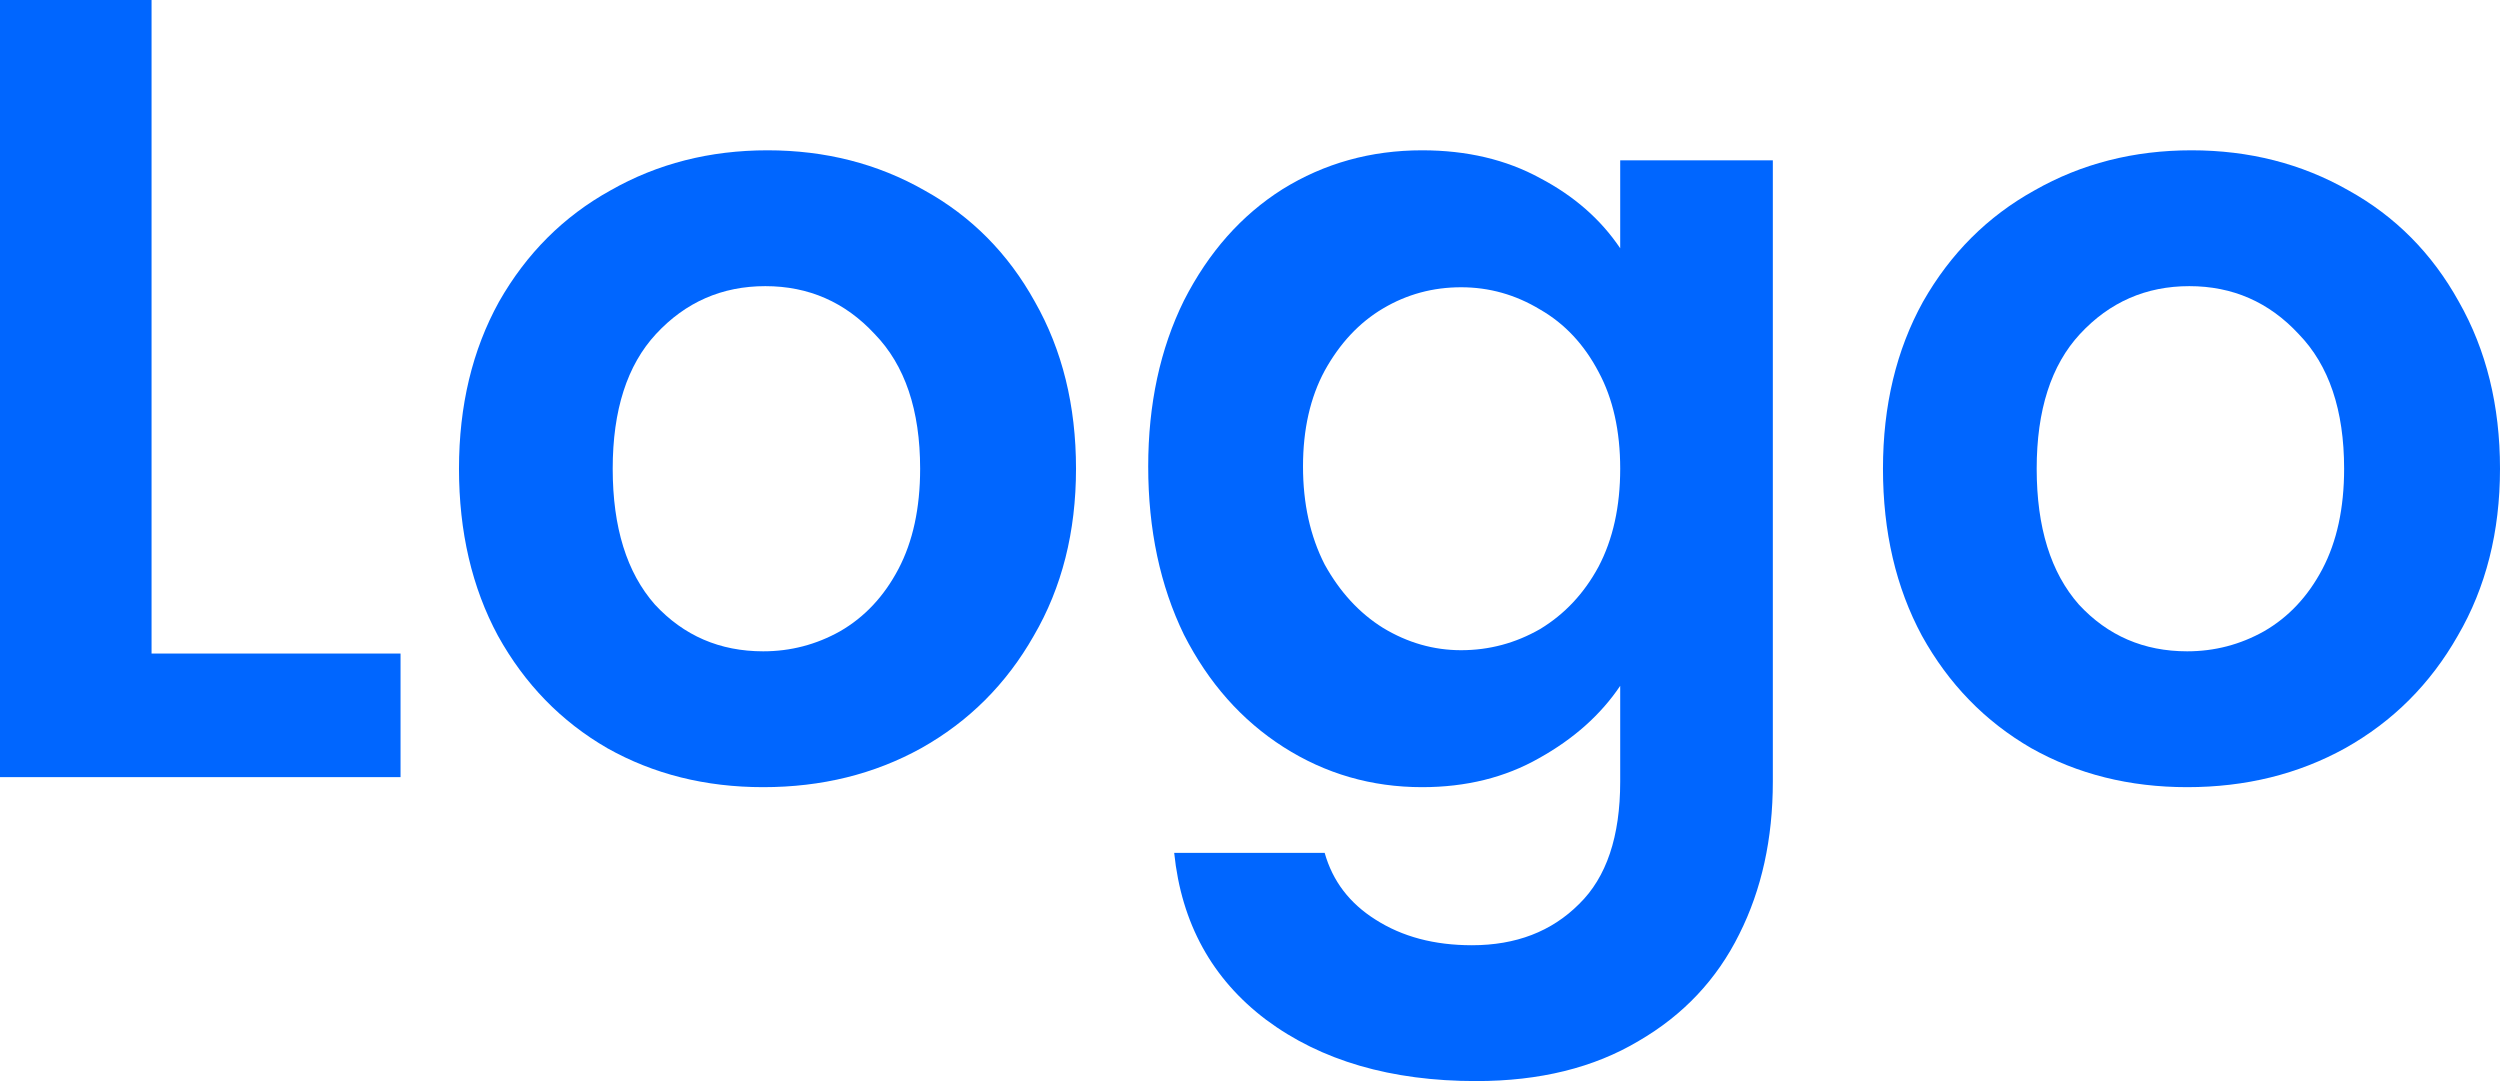 <svg width="74" height="32" viewBox="0 0 74 32" fill="none" xmlns="http://www.w3.org/2000/svg">
<path d="M4.486 19.345H11.856V23.003H0V0H4.486V19.345Z" fill="#0066FF"/>
<path d="M22.59 23.3C20.881 23.3 19.343 22.915 17.976 22.146C16.608 21.355 15.53 20.246 14.739 18.818C13.97 17.39 13.586 15.742 13.586 13.874C13.586 12.007 13.981 10.359 14.771 8.931C15.583 7.503 16.683 6.404 18.072 5.635C19.46 4.844 21.009 4.449 22.718 4.449C24.427 4.449 25.976 4.844 27.364 5.635C28.753 6.404 29.842 7.503 30.632 8.931C31.444 10.359 31.85 12.007 31.85 13.874C31.85 15.742 31.433 17.39 30.6 18.818C29.789 20.246 28.678 21.355 27.268 22.146C25.879 22.915 24.32 23.3 22.59 23.3ZM22.59 19.279C23.401 19.279 24.16 19.081 24.865 18.686C25.591 18.268 26.168 17.653 26.595 16.84C27.022 16.027 27.236 15.039 27.236 13.874C27.236 12.139 26.787 10.809 25.89 9.887C25.014 8.942 23.935 8.47 22.654 8.47C21.372 8.47 20.293 8.942 19.417 9.887C18.563 10.809 18.136 12.139 18.136 13.874C18.136 15.61 18.552 16.95 19.385 17.895C20.24 18.818 21.308 19.279 22.59 19.279Z" fill="#0066FF"/>
<path d="M42.094 4.449C43.418 4.449 44.583 4.724 45.587 5.273C46.591 5.8 47.381 6.492 47.958 7.349V4.746H52.476V23.135C52.476 24.827 52.145 26.332 51.483 27.65C50.82 28.99 49.827 30.045 48.502 30.814C47.178 31.605 45.576 32 43.696 32C41.175 32 39.103 31.396 37.48 30.187C35.878 28.979 34.97 27.331 34.756 25.244H39.21C39.445 26.079 39.947 26.738 40.716 27.221C41.507 27.727 42.457 27.979 43.568 27.979C44.871 27.979 45.928 27.573 46.74 26.76C47.552 25.969 47.958 24.761 47.958 23.135V20.301C47.381 21.158 46.58 21.872 45.554 22.443C44.55 23.014 43.397 23.3 42.094 23.3C40.599 23.3 39.231 22.904 37.992 22.113C36.754 21.322 35.771 20.213 35.044 18.785C34.34 17.335 33.987 15.676 33.987 13.808C33.987 11.963 34.34 10.326 35.044 8.898C35.771 7.47 36.743 6.371 37.96 5.602C39.199 4.833 40.577 4.449 42.094 4.449ZM47.958 13.874C47.958 12.754 47.744 11.798 47.317 11.007C46.89 10.194 46.313 9.579 45.587 9.162C44.86 8.722 44.081 8.503 43.248 8.503C42.414 8.503 41.645 8.711 40.94 9.129C40.235 9.546 39.659 10.161 39.21 10.974C38.783 11.765 38.569 12.71 38.569 13.808C38.569 14.907 38.783 15.874 39.21 16.709C39.659 17.521 40.235 18.148 40.94 18.587C41.667 19.026 42.436 19.246 43.248 19.246C44.081 19.246 44.86 19.037 45.587 18.62C46.313 18.181 46.89 17.565 47.317 16.774C47.744 15.962 47.958 14.995 47.958 13.874Z" fill="#0066FF"/>
<path d="M64.74 23.3C63.031 23.3 61.493 22.915 60.126 22.146C58.758 21.355 57.68 20.246 56.889 18.818C56.12 17.39 55.736 15.742 55.736 13.874C55.736 12.007 56.131 10.359 56.921 8.931C57.733 7.503 58.833 6.404 60.222 5.635C61.61 4.844 63.159 4.449 64.868 4.449C66.577 4.449 68.126 4.844 69.514 5.635C70.903 6.404 71.992 7.503 72.782 8.931C73.594 10.359 74 12.007 74 13.874C74 15.742 73.583 17.39 72.75 18.818C71.939 20.246 70.828 21.355 69.418 22.146C68.029 22.915 66.47 23.3 64.74 23.3ZM64.74 19.279C65.551 19.279 66.31 19.081 67.015 18.686C67.741 18.268 68.318 17.653 68.745 16.84C69.172 16.027 69.386 15.039 69.386 13.874C69.386 12.139 68.937 10.809 68.04 9.887C67.164 8.942 66.085 8.47 64.804 8.47C63.522 8.47 62.443 8.942 61.567 9.887C60.713 10.809 60.286 12.139 60.286 13.874C60.286 15.61 60.702 16.95 61.535 17.895C62.39 18.818 63.458 19.279 64.74 19.279Z" fill="#0066FF"/>
</svg>
